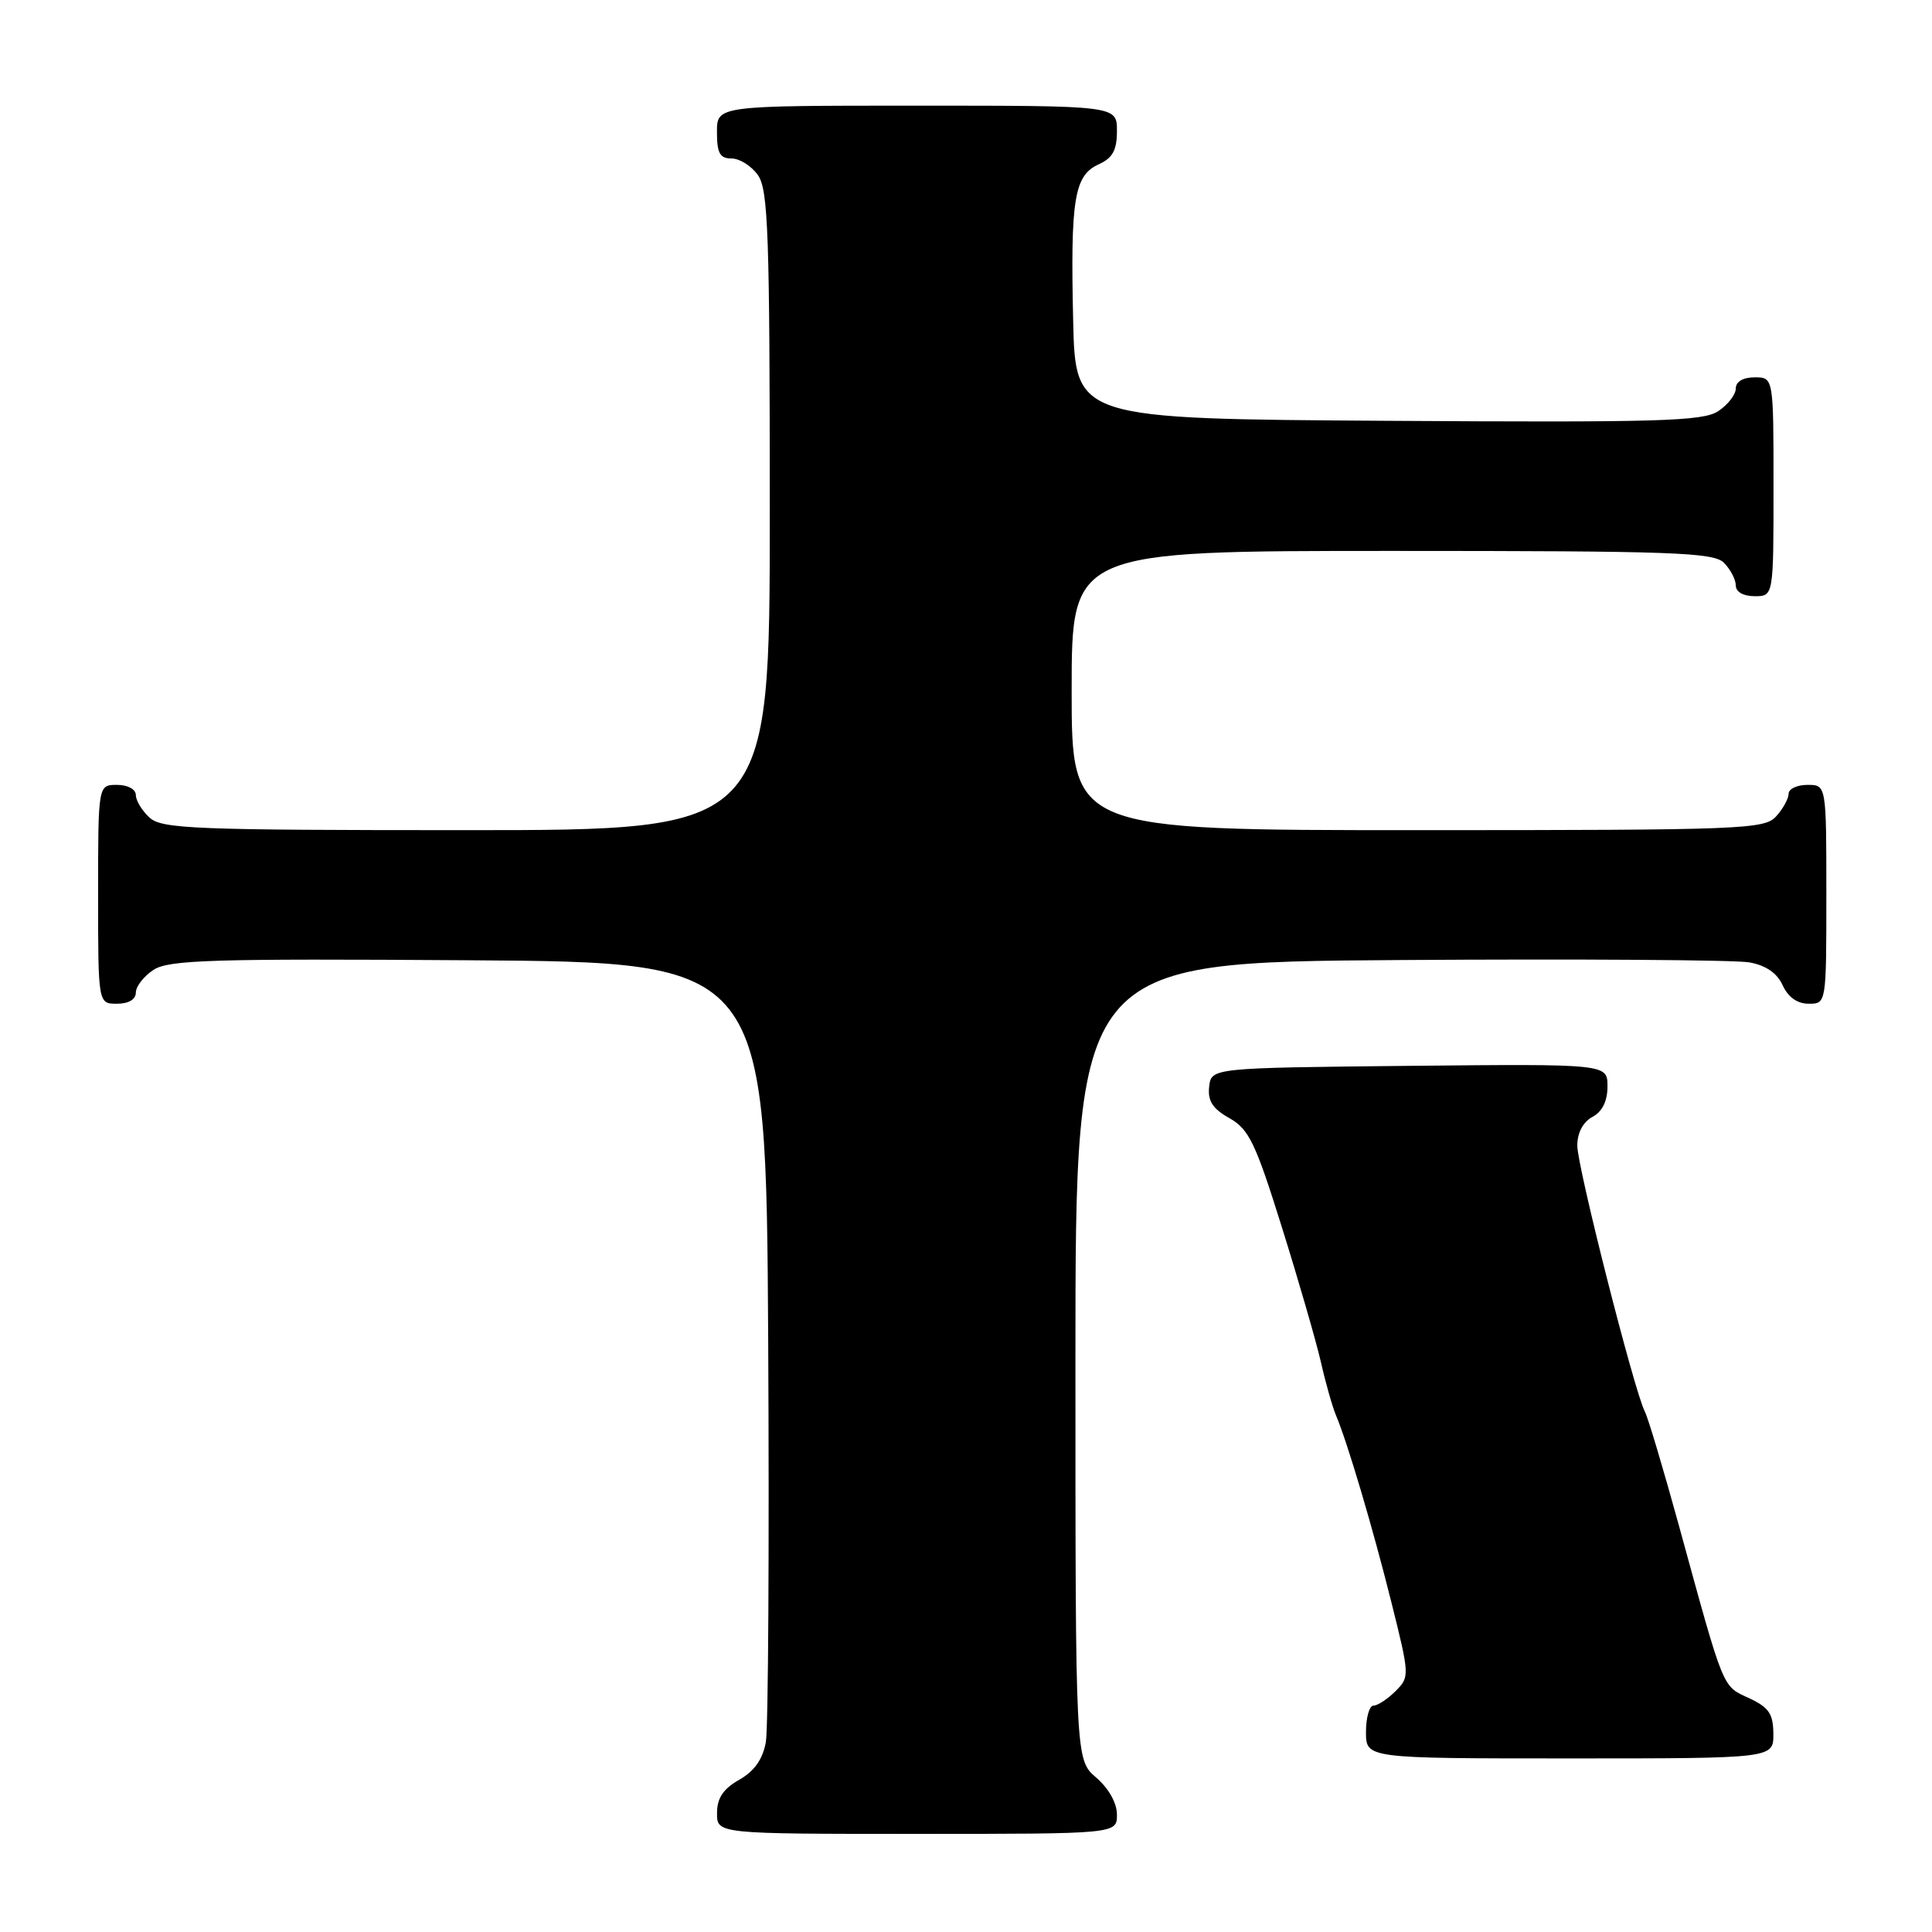 <?xml version="1.0" encoding="UTF-8" standalone="no"?>
<!DOCTYPE svg PUBLIC "-//W3C//DTD SVG 1.1//EN" "http://www.w3.org/Graphics/SVG/1.1/DTD/svg11.dtd" >
<svg xmlns="http://www.w3.org/2000/svg" xmlns:xlink="http://www.w3.org/1999/xlink" version="1.1" viewBox="0 0 256 256">
 <g >
 <path fill="currentColor"
d=" M 148.00 240.45 C 148.00 238.91 146.91 236.97 145.25 235.54 C 142.50 233.17 142.50 233.17 142.50 180.34 C 142.50 127.50 142.50 127.50 185.50 127.21 C 209.15 127.05 229.98 127.19 231.80 127.52 C 233.98 127.91 235.47 128.93 236.21 130.55 C 236.93 132.13 238.15 133.00 239.66 133.00 C 242.00 133.00 242.00 133.00 242.00 118.50 C 242.00 104.00 242.00 104.00 239.50 104.00 C 238.12 104.00 237.00 104.53 237.00 105.17 C 237.00 105.82 236.26 107.17 235.35 108.17 C 233.79 109.89 230.99 110.00 187.85 110.00 C 142.00 110.00 142.00 110.00 142.00 91.50 C 142.00 73.00 142.00 73.00 184.43 73.00 C 221.67 73.00 227.05 73.19 228.43 74.57 C 229.29 75.44 230.00 76.79 230.00 77.57 C 230.00 78.43 231.00 79.00 232.50 79.00 C 235.00 79.00 235.00 79.00 235.00 64.50 C 235.00 50.00 235.00 50.00 232.50 50.00 C 230.96 50.00 230.00 50.57 230.00 51.48 C 230.00 52.29 228.95 53.64 227.66 54.49 C 225.63 55.82 219.74 55.99 183.91 55.76 C 142.50 55.50 142.50 55.50 142.20 42.50 C 141.83 26.41 142.34 23.26 145.55 21.79 C 147.44 20.94 148.00 19.91 148.00 17.34 C 148.00 14.00 148.00 14.00 121.50 14.00 C 95.00 14.00 95.00 14.00 95.00 17.50 C 95.00 20.30 95.39 21.00 96.94 21.00 C 98.01 21.00 99.59 22.00 100.44 23.22 C 101.79 25.15 102.00 31.08 102.00 67.72 C 102.00 110.00 102.00 110.00 61.83 110.00 C 25.85 110.00 21.47 109.83 19.83 108.35 C 18.82 107.43 18.00 106.08 18.00 105.35 C 18.00 104.58 16.93 104.00 15.50 104.00 C 13.00 104.00 13.00 104.00 13.00 118.50 C 13.00 133.00 13.00 133.00 15.50 133.00 C 17.04 133.00 18.00 132.43 18.00 131.52 C 18.00 130.71 19.05 129.36 20.34 128.51 C 22.37 127.19 28.05 127.01 62.09 127.24 C 101.50 127.50 101.50 127.50 101.79 177.50 C 101.94 205.00 101.80 229.00 101.48 230.83 C 101.07 233.11 99.96 234.69 97.95 235.83 C 95.82 237.04 95.01 238.26 95.01 240.25 C 95.00 243.00 95.00 243.00 121.50 243.00 C 148.00 243.00 148.00 243.00 148.00 240.45 Z  M 234.98 229.75 C 234.96 227.07 234.39 226.24 231.73 225.00 C 228.17 223.35 228.51 224.19 222.43 202.02 C 220.39 194.61 218.38 187.86 217.94 187.02 C 216.54 184.30 208.99 154.58 209.00 151.79 C 209.00 150.10 209.76 148.67 211.00 148.00 C 212.31 147.30 213.00 145.91 213.00 143.95 C 213.00 140.97 213.00 140.97 186.75 141.23 C 160.50 141.50 160.50 141.50 160.22 144.00 C 160.01 145.88 160.68 146.91 162.90 148.16 C 165.49 149.62 166.36 151.42 169.87 162.66 C 172.08 169.72 174.40 177.75 175.03 180.50 C 175.65 183.25 176.55 186.40 177.01 187.50 C 178.56 191.17 181.89 202.40 184.37 212.33 C 186.79 222.02 186.80 222.20 184.92 224.08 C 183.86 225.14 182.55 226.00 182.00 226.00 C 181.45 226.00 181.00 227.57 181.00 229.50 C 181.00 233.00 181.00 233.00 208.00 233.00 C 235.00 233.00 235.00 233.00 234.98 229.75 Z "/>
</g>
</svg>